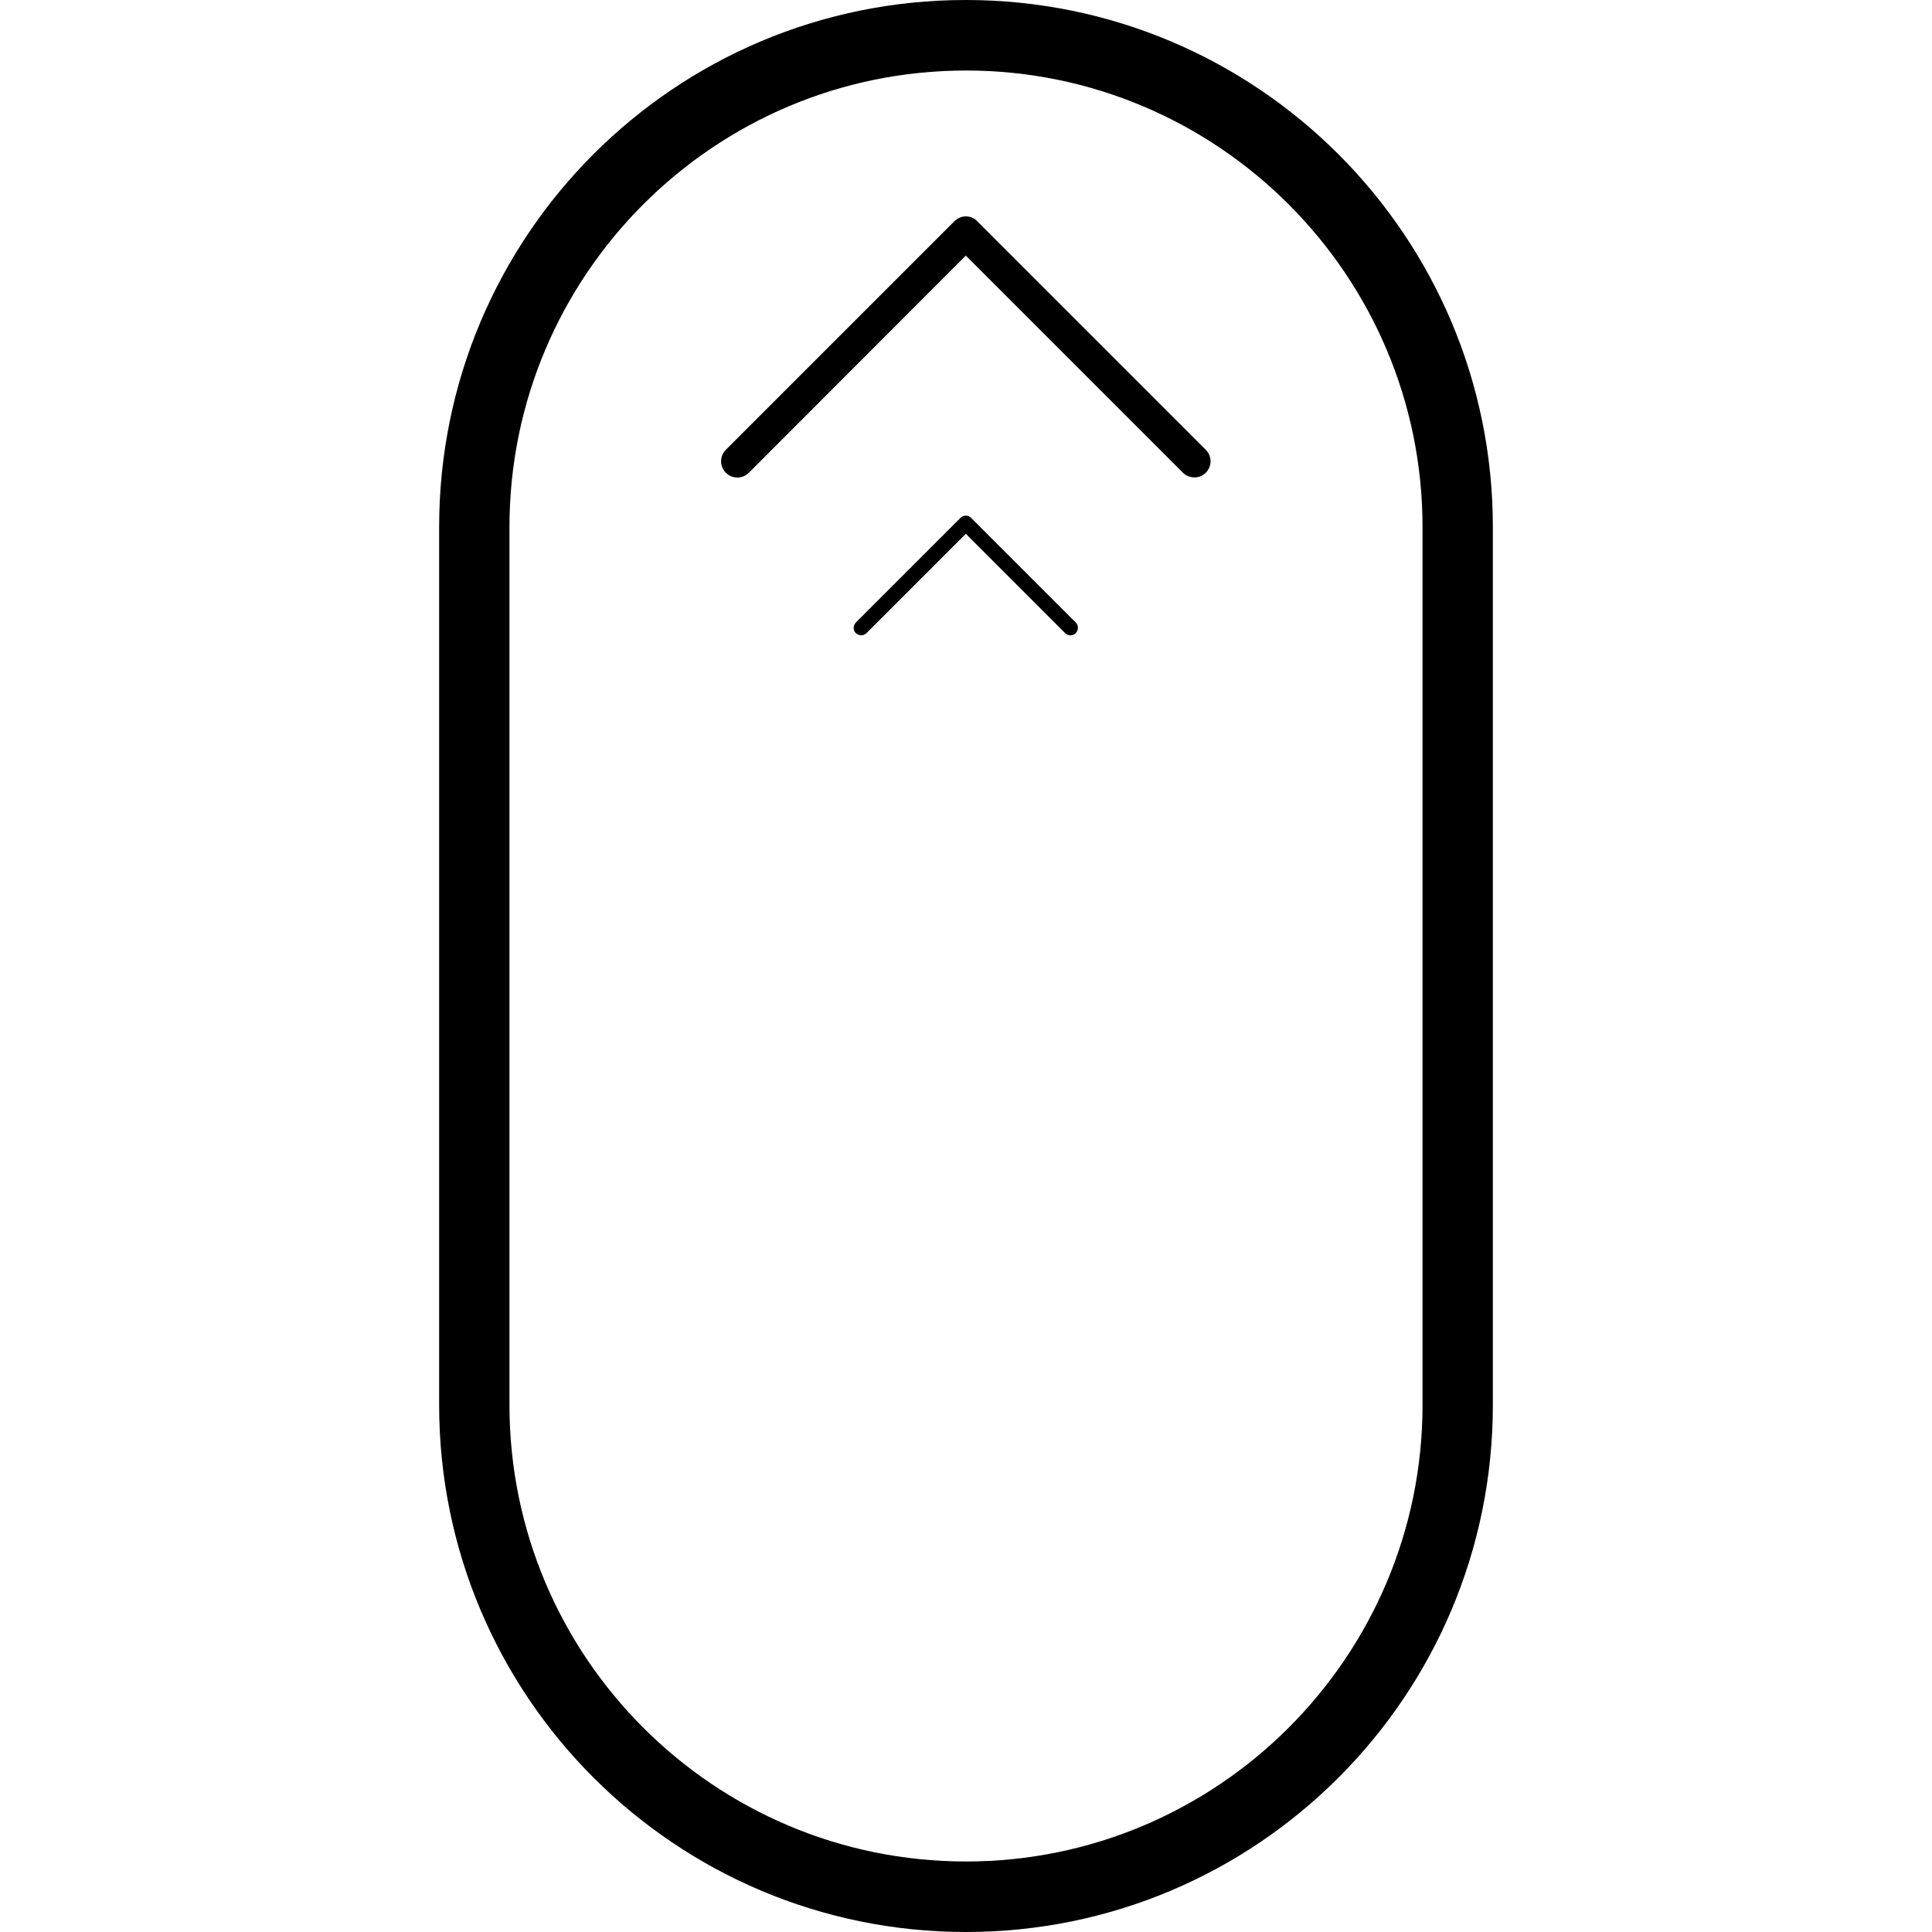 <svg xmlns="http://www.w3.org/2000/svg" viewBox="0 0 1000 1000" width="1000" height="1000">
<path d="M772.7 727.2v-454.4c0-150.6-122-272.8-272.8-272.8s-272.6 122.2-272.6 272.8v454.4c0 150.6 122.1 272.8 272.7 272.8s272.7-122.2 272.7-272.8z m-36.4 0c0 130.3-105.9 236.3-236.3 236.3s-236.3-105.9-236.3-236.3v-454.4c0-130.3 105.9-236.3 236.3-236.3s236.3 106.1 236.3 236.3v454.4z m-239.1-459.2c0.8-0.8 1.8-1.1 2.7-1.1 1 0 1.9 0.3 2.7 1.1l54.2 54.2c1.5 1.5 1.5 3.9 0 5.5s-3.9 1.5-5.5 0l-51.4-51.4-51.4 51.4c-1.5 1.5-3.9 1.5-5.5 0s-1.5-3.9 0-5.5l54.2-54.2z m115.1-23.3l-112.4-112.4-112.3 112.4c-3.3 3.3-8.6 3.3-11.9 0-3.3-3.3-3.3-8.6 0-11.9l118.3-118.3c1.6-1.6 3.8-2.5 5.9-2.5 2.2 0 4.3 0.8 5.9 2.5l118.3 118.3c3.3 3.3 3.3 8.6 0 11.9-3.1 3.2-8.6 3.2-11.8 0z"/>
</svg>
